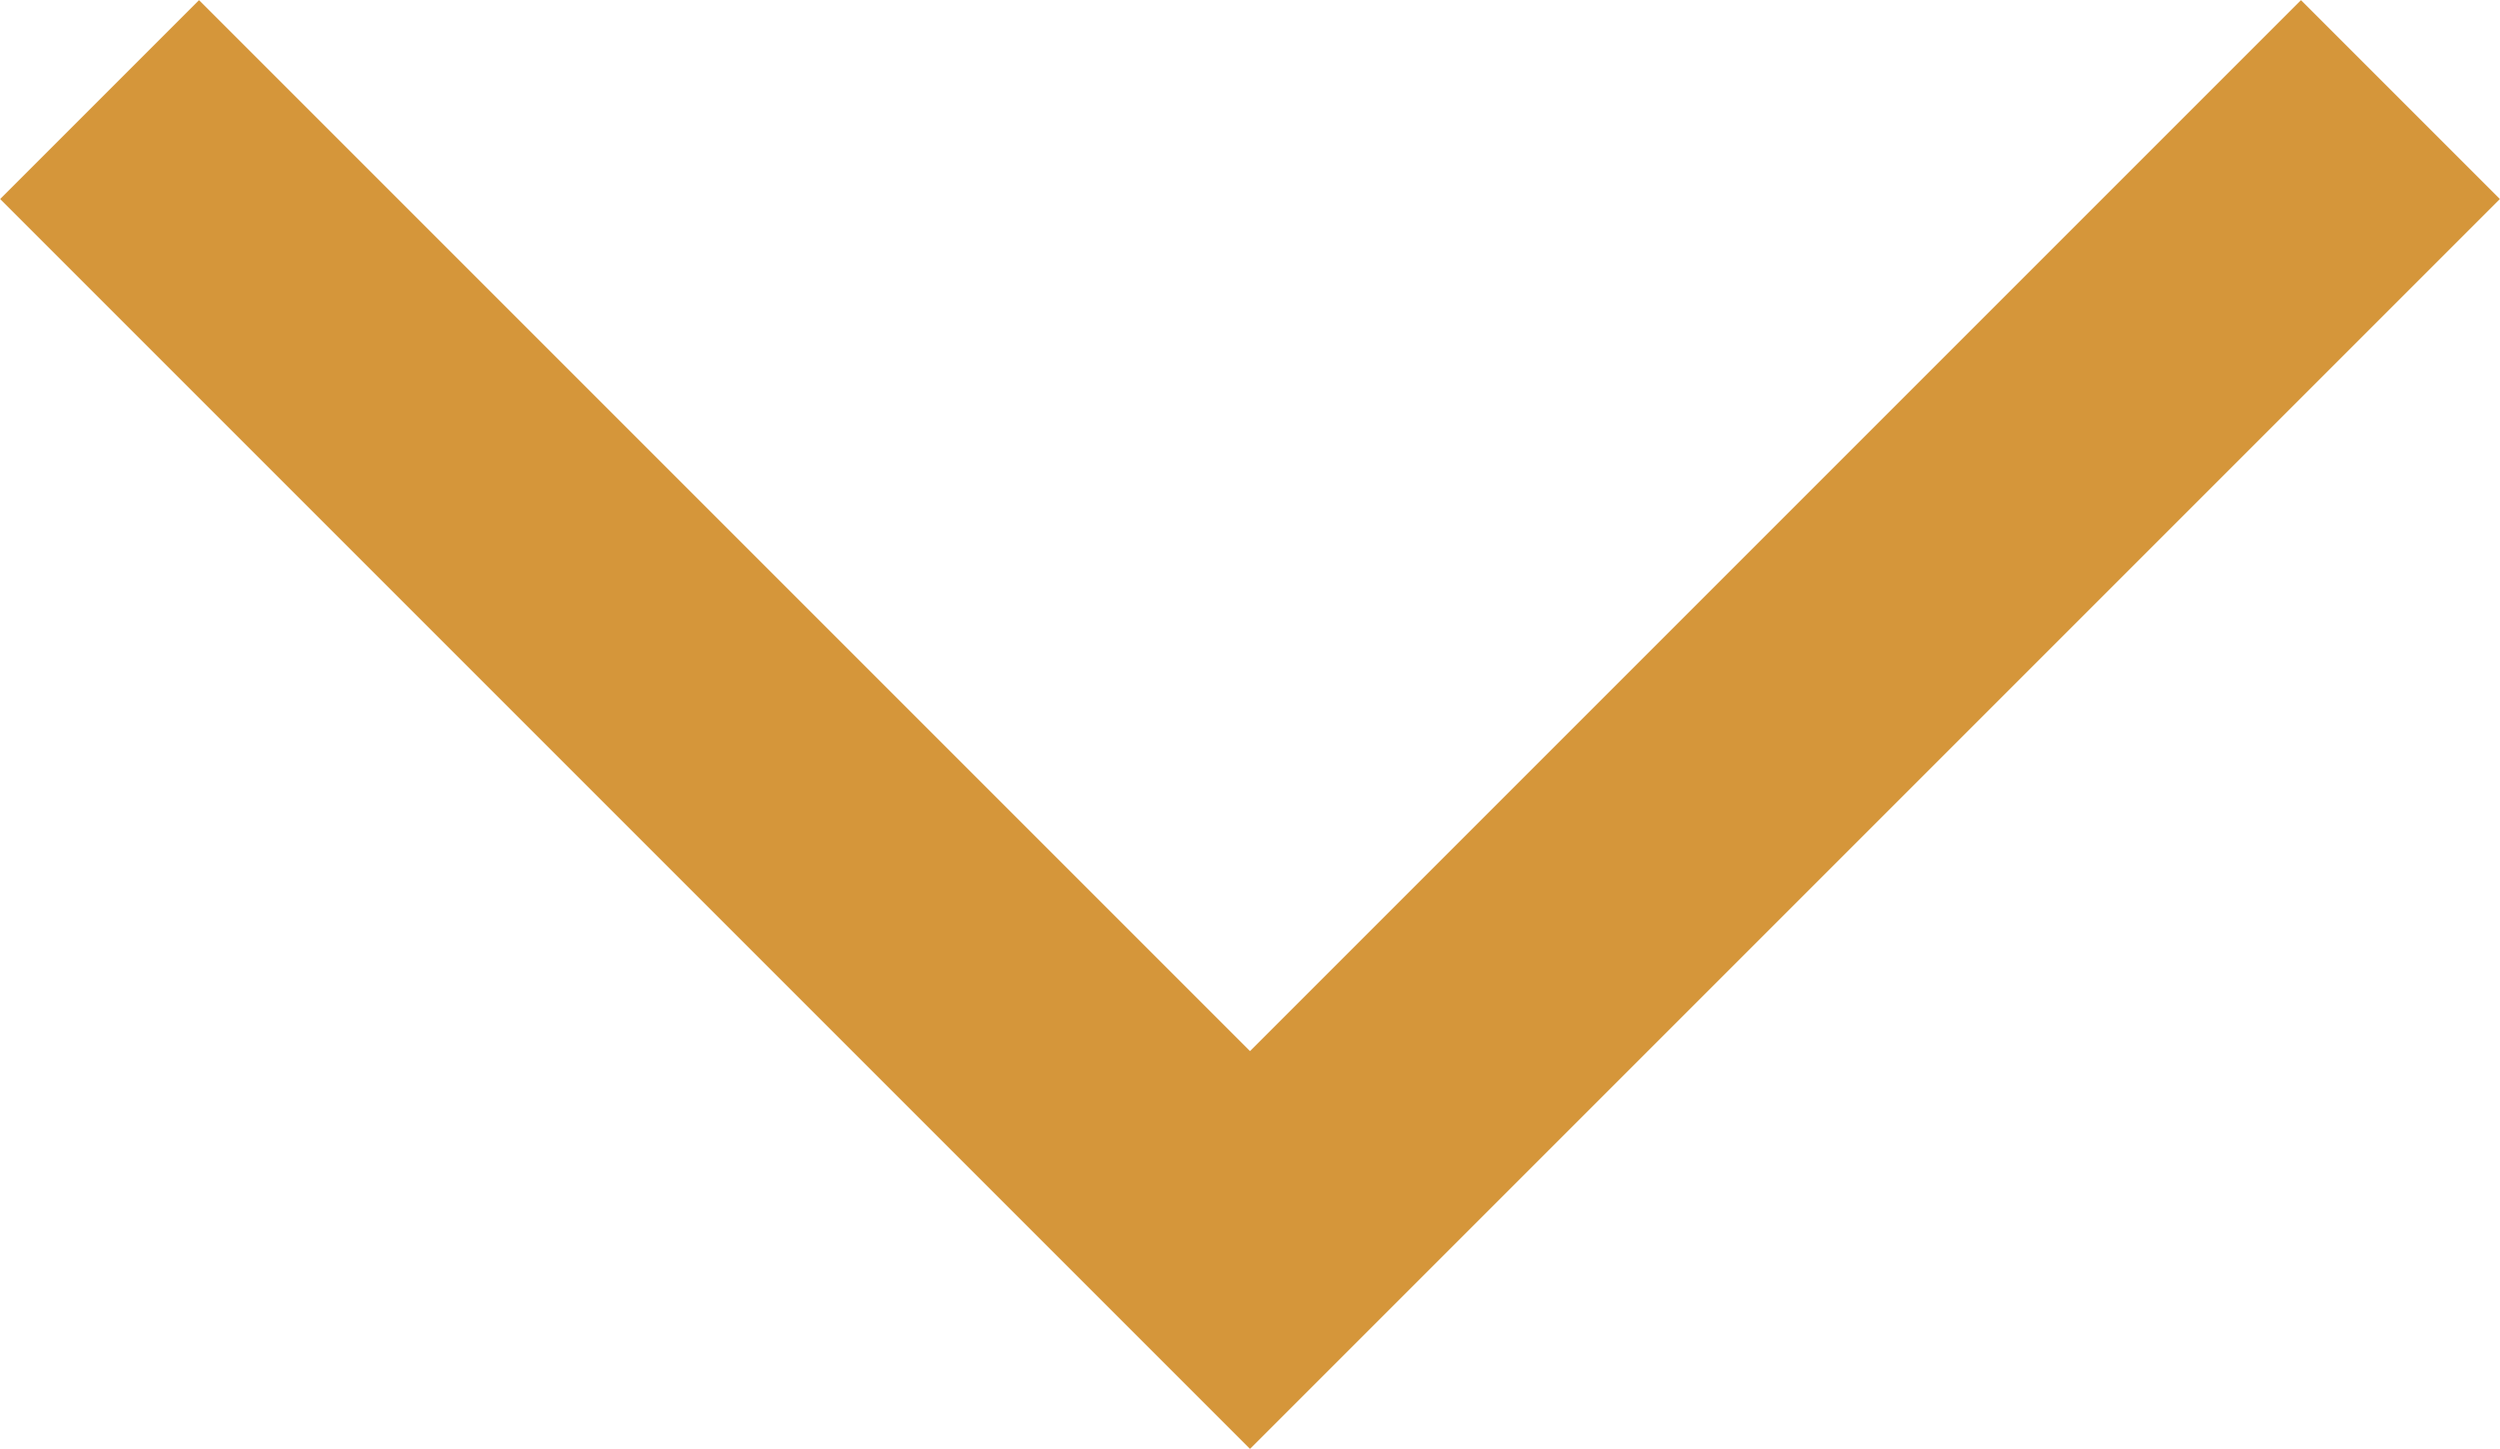 <?xml version="1.0" encoding="UTF-8"?>
<svg width="8.888px" height="5.151px" viewBox="0 0 8.888 5.151" version="1.1" xmlns="http://www.w3.org/2000/svg" xmlns:xlink="http://www.w3.org/1999/xlink">
    <title>icon-disclosure-close</title>
    <g id="Artboards" stroke="none" stroke-width="1" fill="none" fill-rule="evenodd">
        <g id="Segmentation---assets" transform="translate(-115.646, -67.646)">
            <g id="icon-disclosure-close" transform="translate(110, 60)">
                <polyline id="Path-2" stroke="#d5963a" points="6 8 10.09 12.09 14.18 8"></polyline>
                <rect id="Rectangle" x="0" y="0" width="20" height="20"></rect>
            </g>
        </g>
    </g>
</svg>
